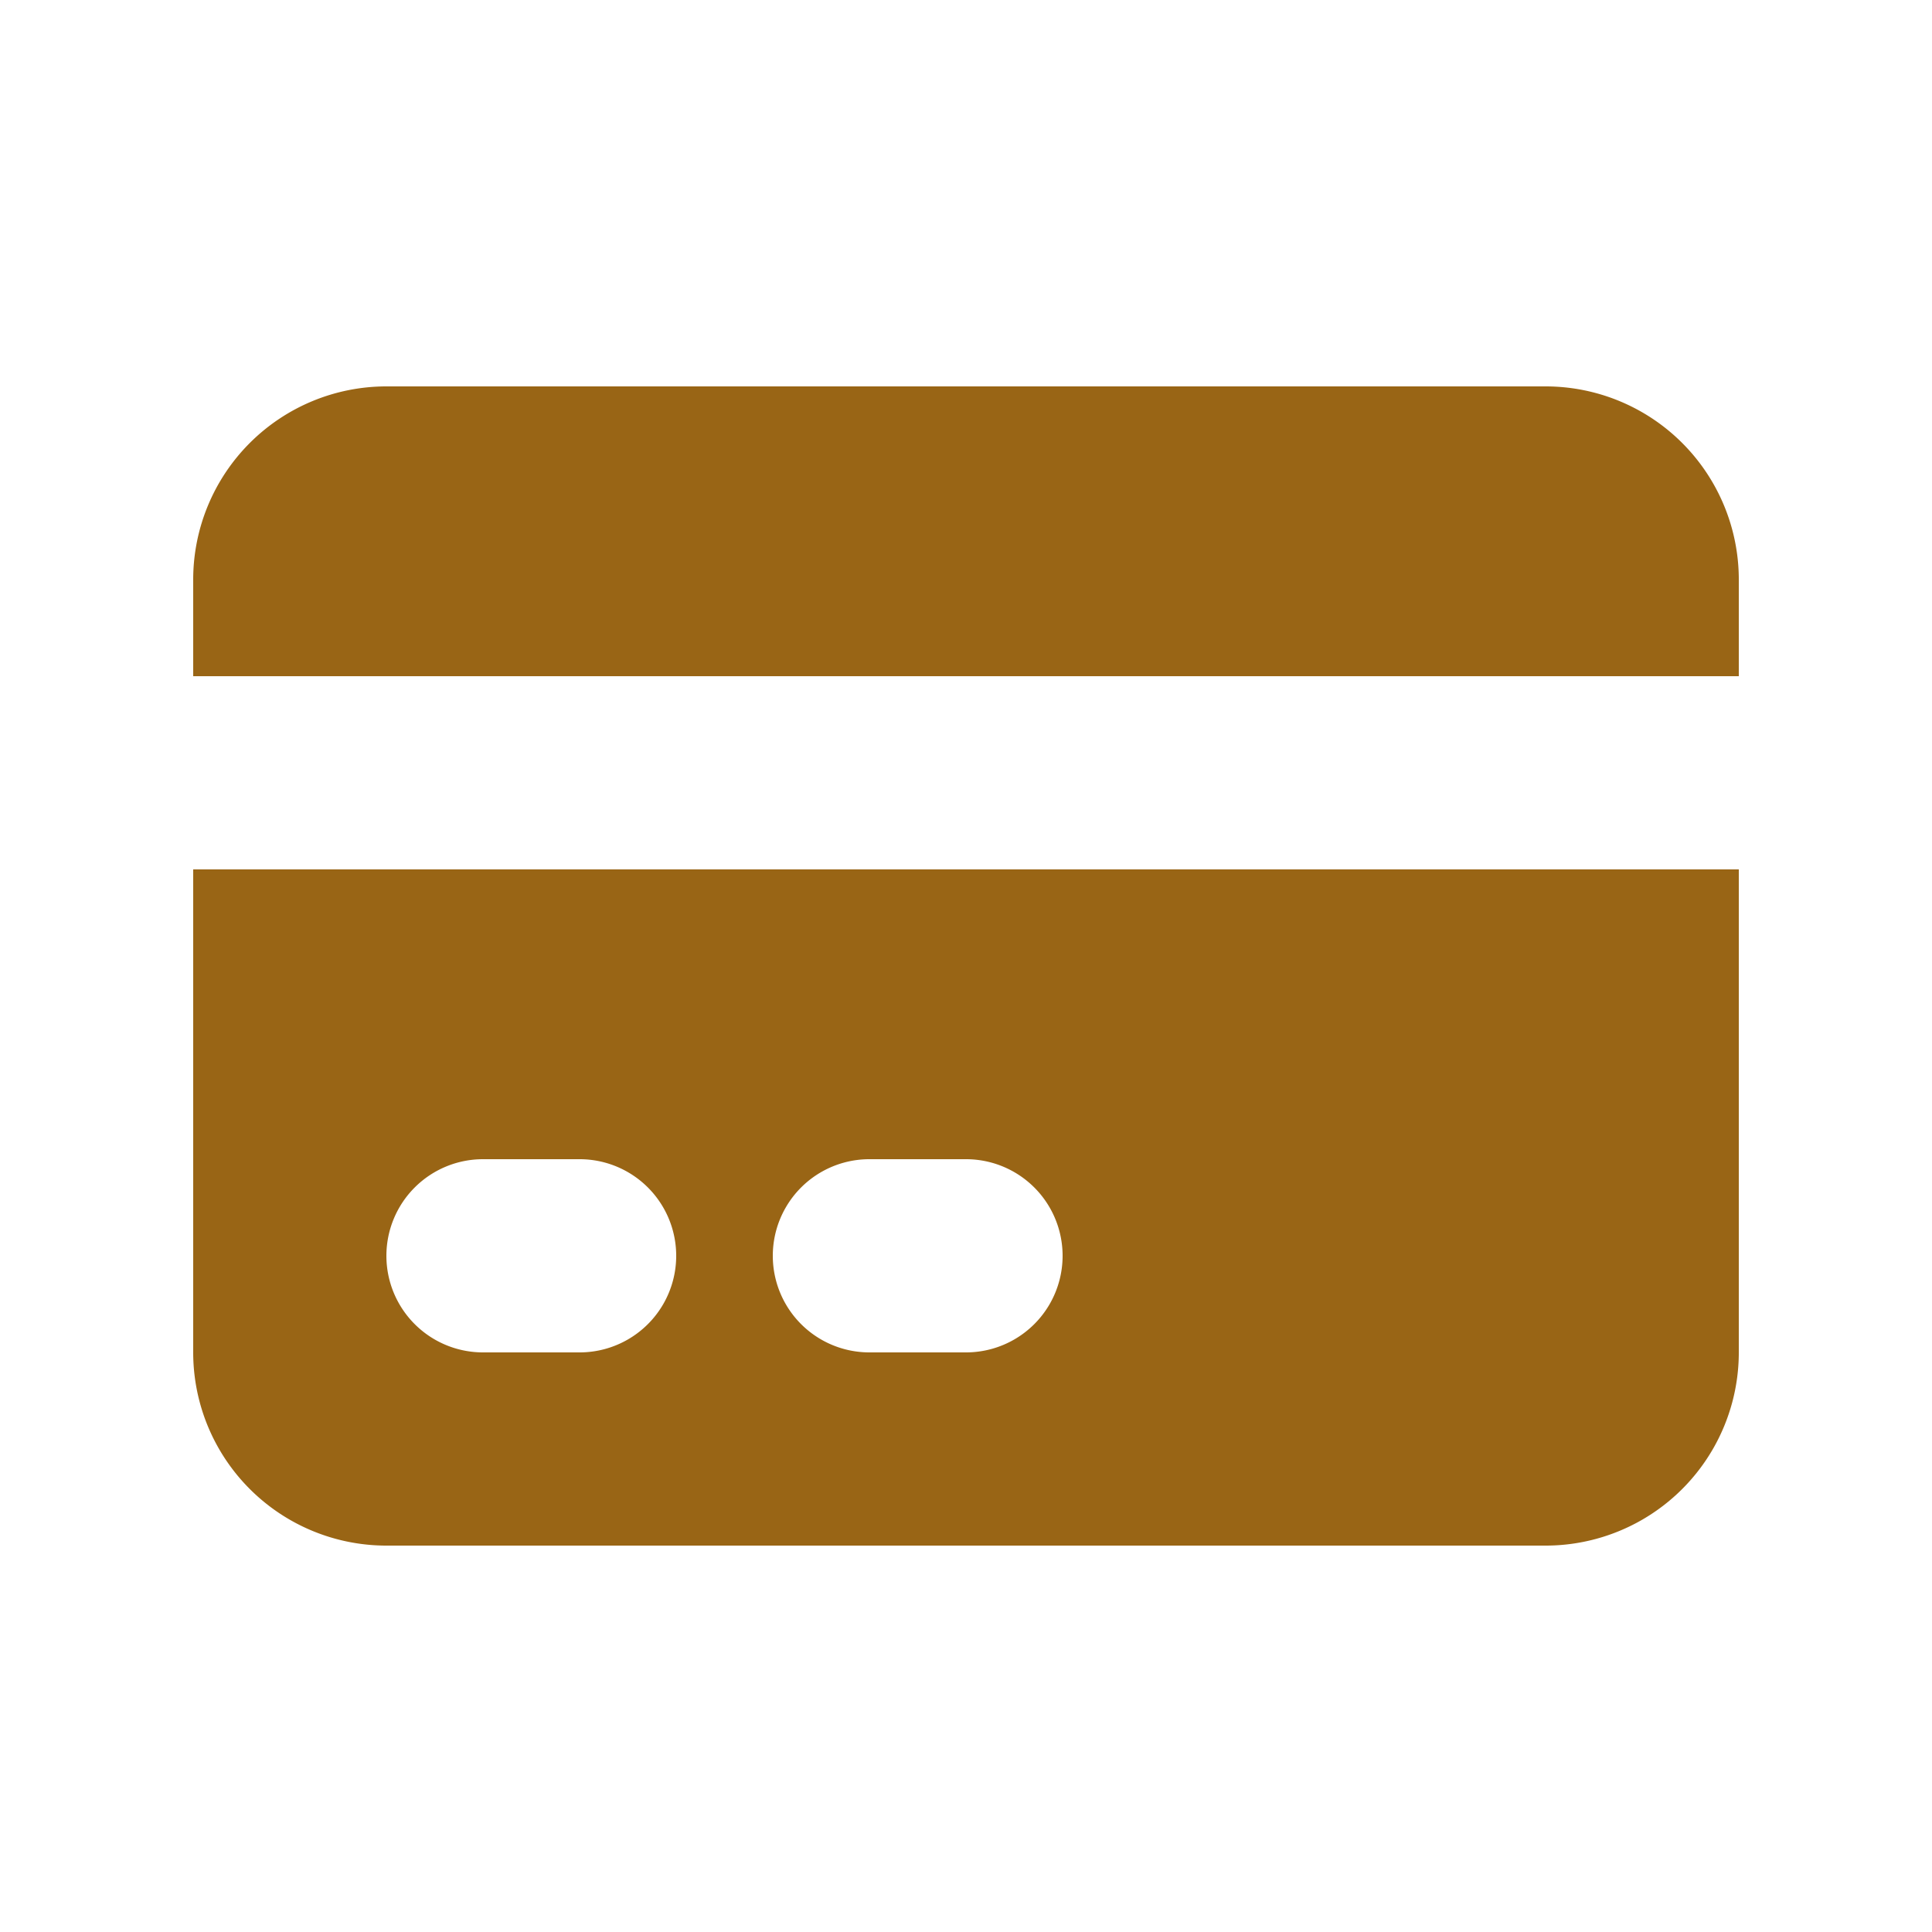 <svg height="25" width="25" fill="#996515" viewBox="0 0 20 20" xmlns="http://www.w3.org/2000/svg"><path d="M4 4a2 2 0 00-2 2v1h16V6a2 2 0 00-2-2H4z"></path><path fill-rule="evenodd" d="M18 9H2v5a2 2 0 002 2h12a2 2 0 002-2V9zM4 13a1 1 0 011-1h1a1 1 0 110 2H5a1 1 0 01-1-1zm5-1a1 1 0 100 2h1a1 1 0 100-2H9z" clip-rule="evenodd"></path></svg>